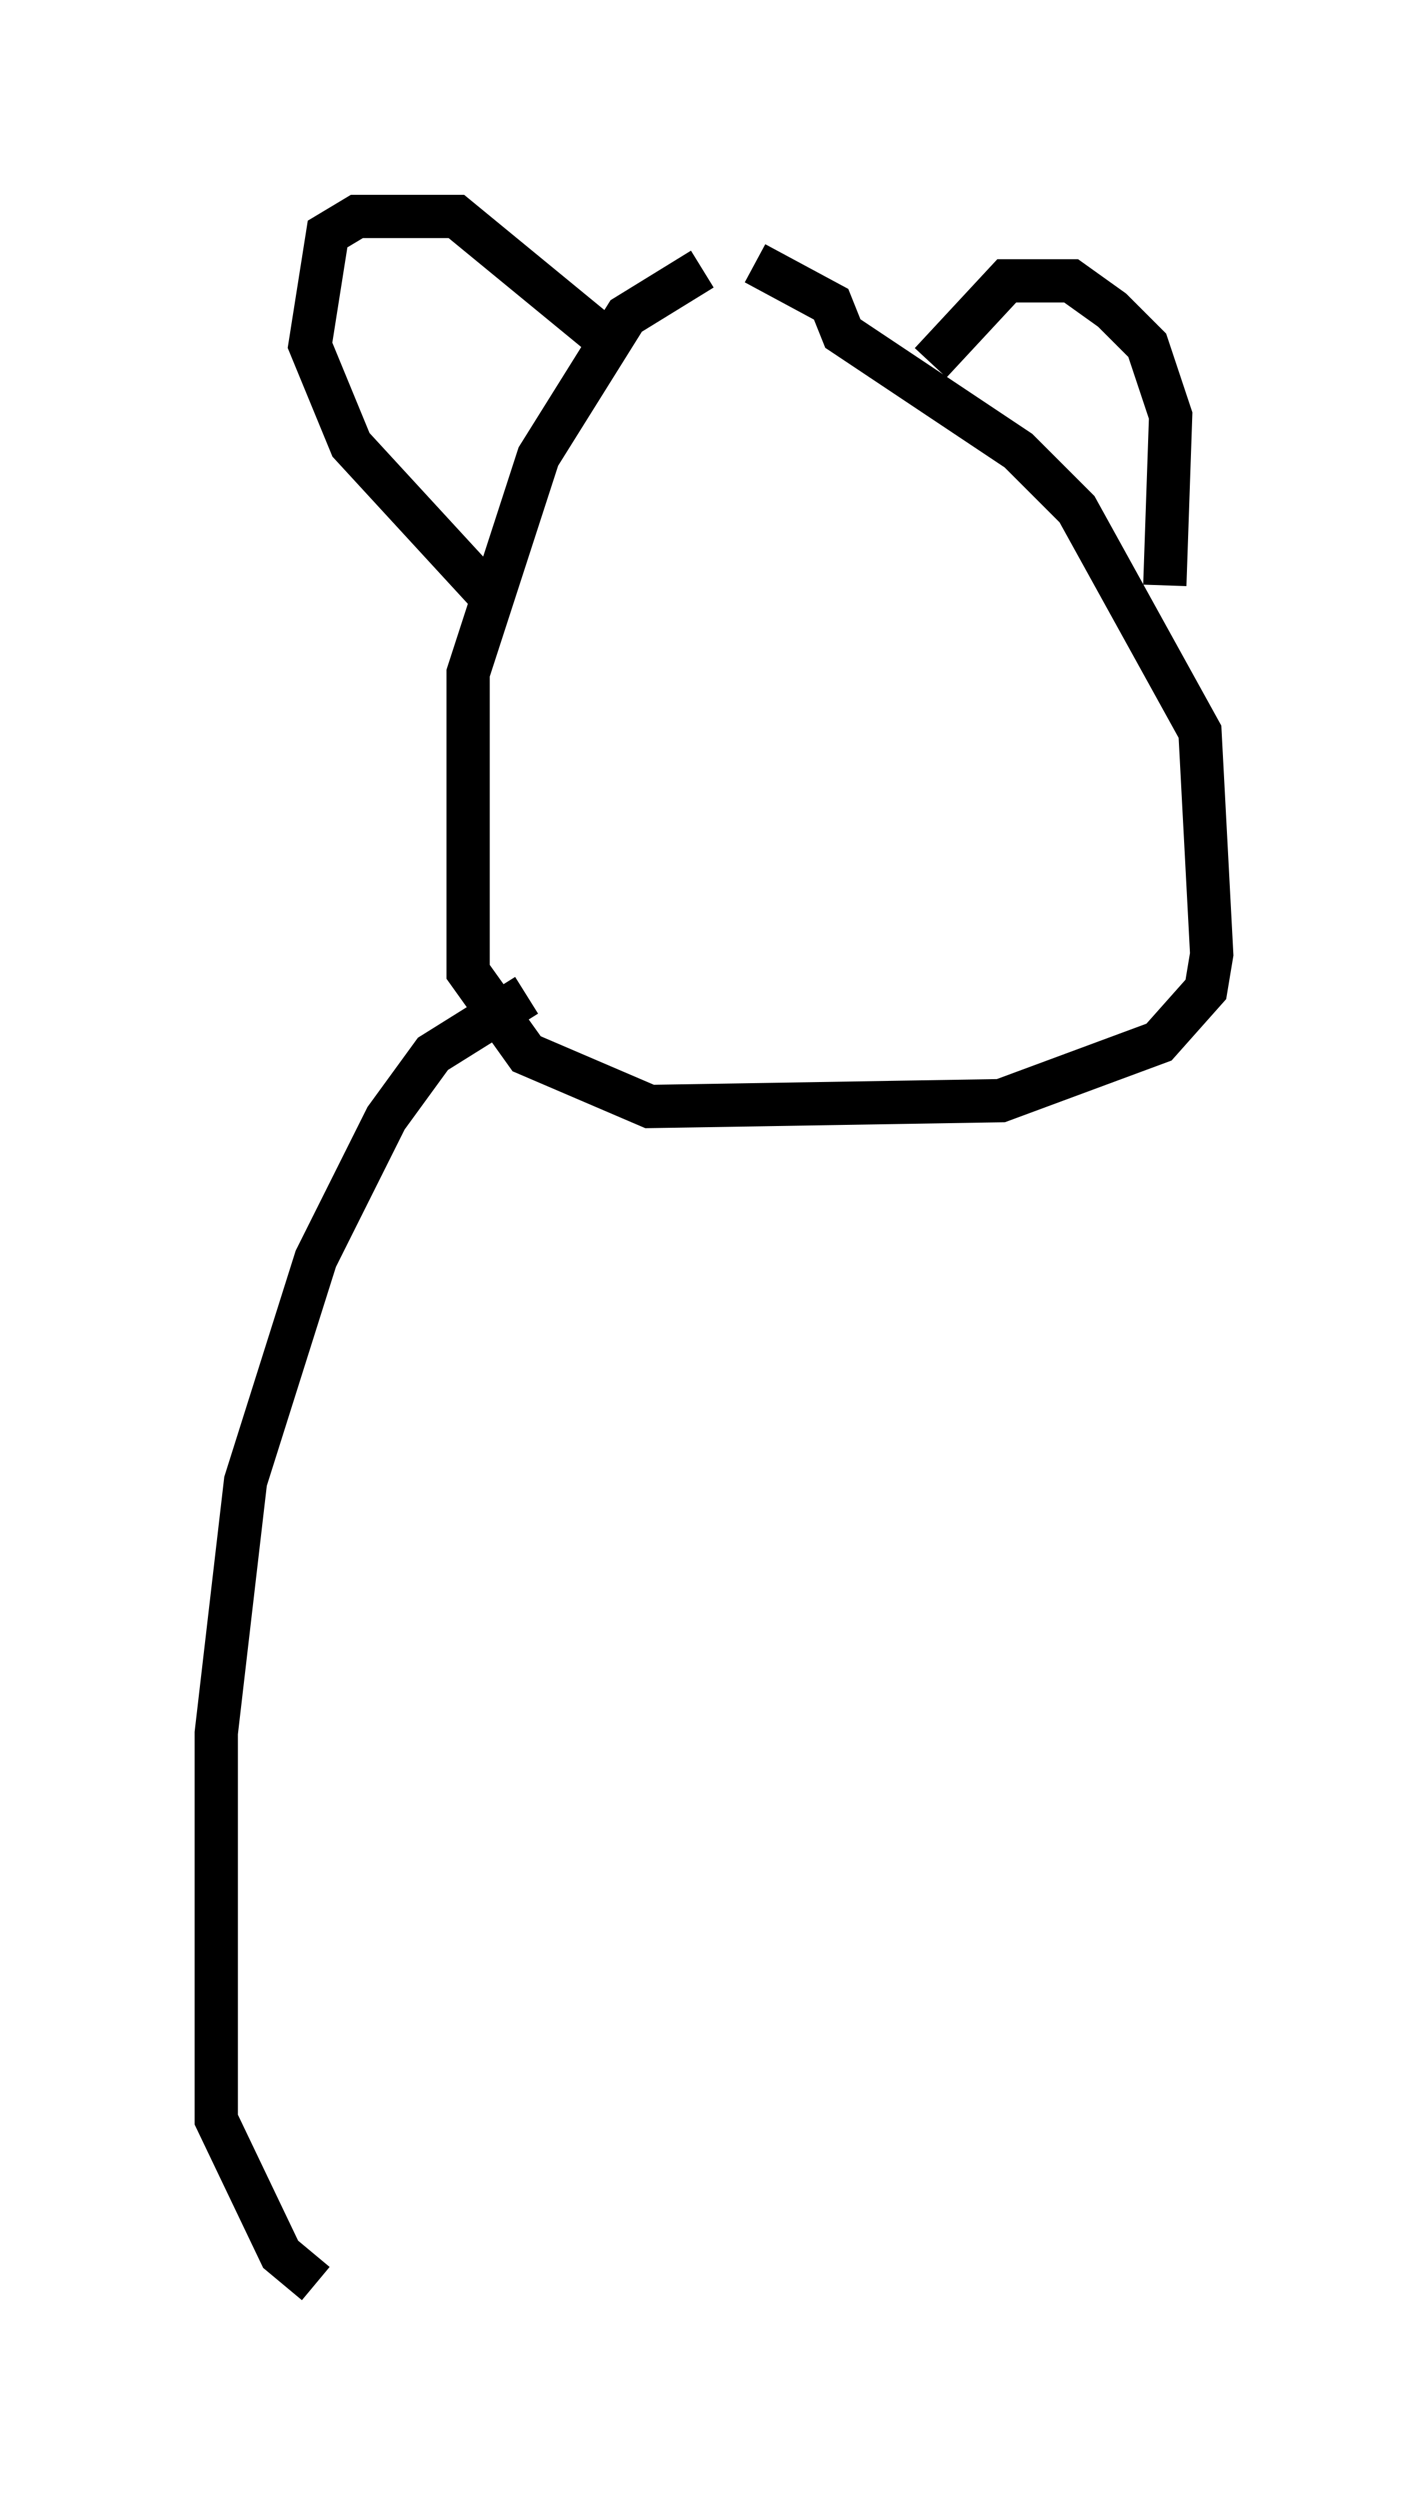 <?xml version="1.0" encoding="utf-8" ?>
<svg baseProfile="full" height="57.767" version="1.1" width="33.004" xmlns="http://www.w3.org/2000/svg" xmlns:ev="http://www.w3.org/2001/xml-events" xmlns:xlink="http://www.w3.org/1999/xlink"><defs /><rect fill="white" height="57.767" width="33.004" x="0" y="0" /><path d="M18.126, 6.083 m-1.894, 0.135 l-1.759, 1.083 -2.03, 3.248 l-1.624, 5.007 0.0, 6.901 l1.353, 1.894 2.842, 1.218 l8.119, -0.135 3.654, -1.353 l1.083, -1.218 0.135, -0.812 l-0.271, -5.142 -2.842, -5.142 l-1.353, -1.353 -4.059, -2.706 l-0.271, -0.677 -1.759, -0.947 m4.059, 2.3 l1.759, -1.894 1.488, 0.0 l0.947, 0.677 0.812, 0.812 l0.541, 1.624 -0.135, 3.924 m-12.584, -5.413 l-3.789, -3.112 -2.3, 0.0 l-0.677, 0.406 -0.406, 2.571 l0.947, 2.3 3.112, 3.383 m0.947, 9.337 l-2.165, 1.353 -1.083, 1.488 l-1.624, 3.248 -1.624, 5.142 l-0.677, 5.819 0.0, 8.931 l1.488, 3.112 0.812, 0.677 " fill="none" stroke="black" stroke-width="1" /></svg>